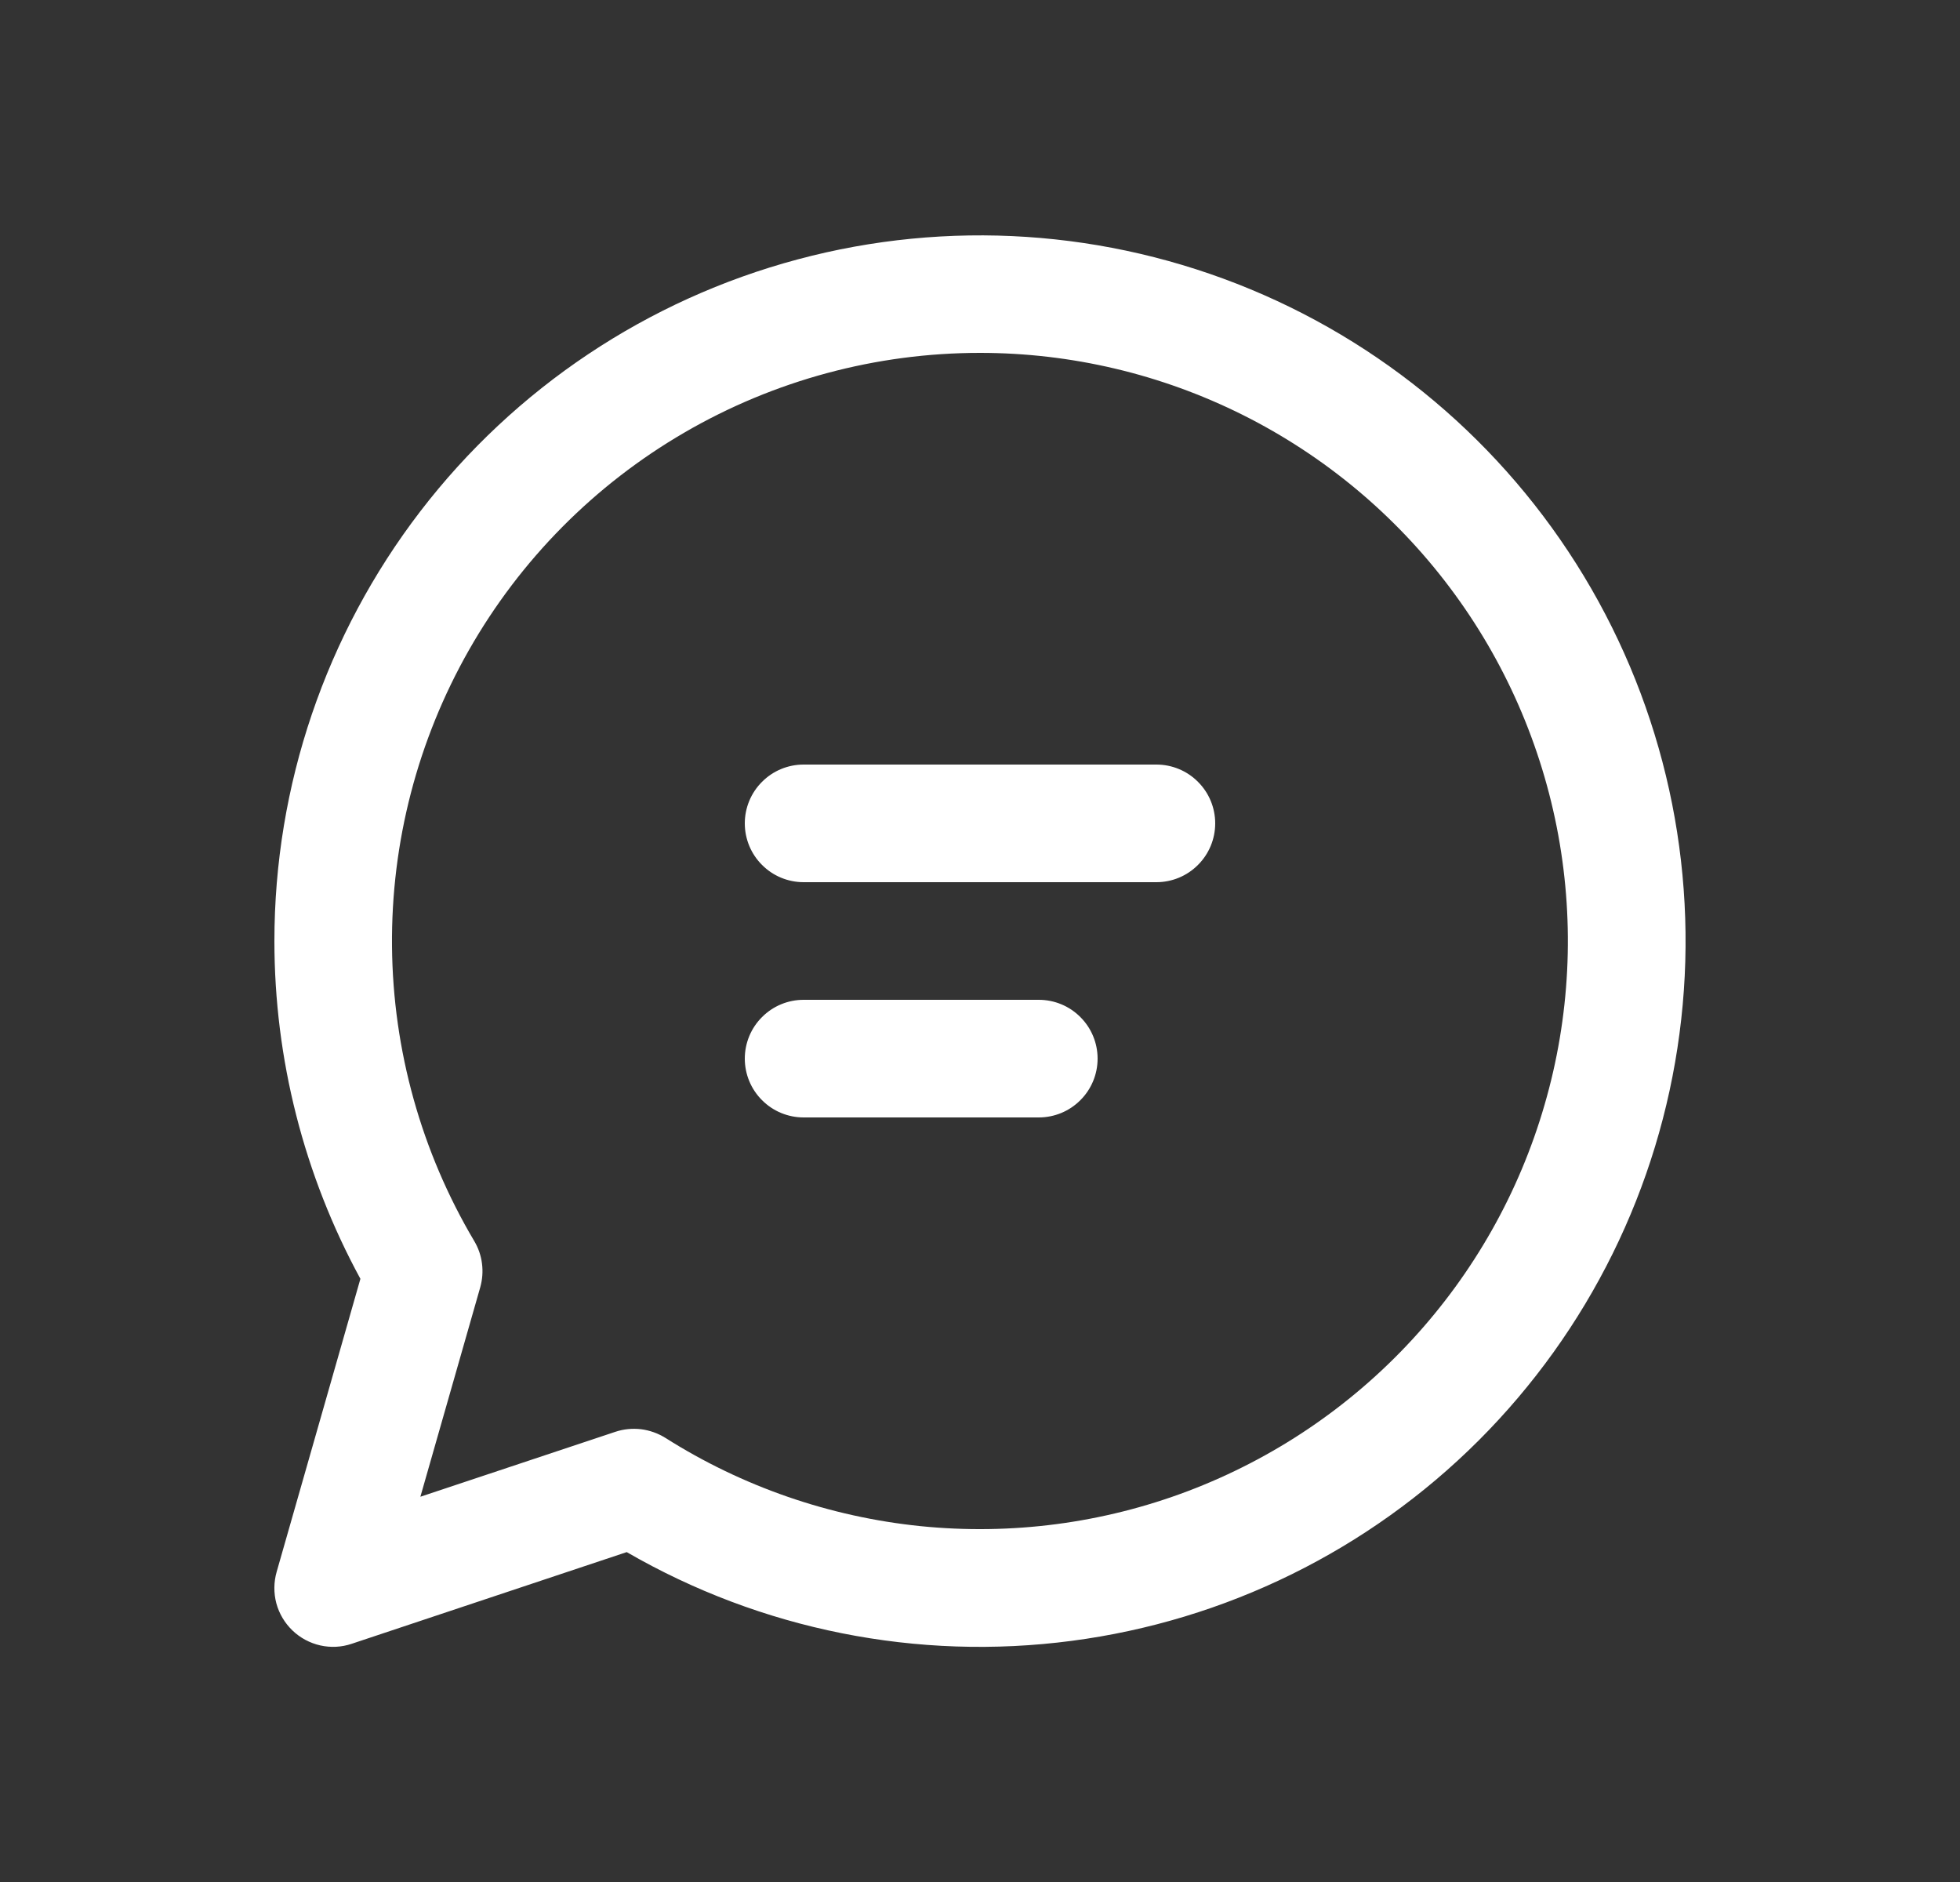 <svg width="25" height="24" viewBox="0 0 25 24" fill="none" xmlns="http://www.w3.org/2000/svg">
<rect x="0" y="0" width="25" height="24" fill="#333333" stroke="none"/>
<path d="M9.5 10.5C9.5 10.301 9.579 10.11 9.72 9.97C9.86 9.829 10.051 9.75 10.25 9.75H14.75C14.949 9.75 15.14 9.829 15.28 9.97C15.421 10.11 15.5 10.301 15.5 10.5C15.5 10.699 15.421 10.89 15.28 11.03C15.14 11.171 14.949 11.25 14.75 11.25H10.25C10.051 11.25 9.86 11.171 9.72 11.03C9.579 10.89 9.5 10.699 9.5 10.5ZM10.25 12.75C10.051 12.75 9.86 12.829 9.72 12.97C9.579 13.11 9.5 13.301 9.5 13.5C9.5 13.699 9.579 13.89 9.72 14.03C9.86 14.171 10.051 14.25 10.25 14.25H13.25C13.449 14.25 13.64 14.171 13.78 14.03C13.921 13.89 14 13.699 14 13.5C14 13.301 13.921 13.11 13.78 12.97C13.64 12.829 13.449 12.75 13.25 12.75H10.25ZM3.5 12C3.5 10.018 4.155 8.093 5.361 6.521C6.568 4.949 8.259 3.82 10.174 3.308C12.088 2.795 14.117 2.929 15.948 3.688C17.778 4.447 19.306 5.789 20.296 7.505C21.286 9.222 21.682 11.217 21.422 13.181C21.163 15.146 20.262 16.969 18.86 18.37C17.458 19.77 15.633 20.668 13.668 20.925C11.704 21.183 9.709 20.785 7.994 19.793L4.487 20.962C4.357 21.006 4.219 21.013 4.085 20.983C3.952 20.953 3.829 20.887 3.731 20.793C3.632 20.698 3.561 20.579 3.525 20.447C3.49 20.315 3.491 20.176 3.529 20.044L4.597 16.308C3.877 14.986 3.5 13.505 3.5 12ZM12.5 4.5C11.176 4.5 9.875 4.85 8.73 5.516C7.585 6.181 6.637 7.138 5.982 8.289C5.327 9.44 4.988 10.743 5 12.068C5.012 13.392 5.374 14.689 6.05 15.828C6.102 15.916 6.136 16.014 6.148 16.115C6.161 16.216 6.153 16.319 6.125 16.418L5.362 19.087L7.849 18.259C7.954 18.224 8.066 18.213 8.177 18.226C8.287 18.24 8.393 18.278 8.488 18.337C9.47 18.959 10.585 19.344 11.742 19.462C12.899 19.579 14.068 19.426 15.155 19.014C16.243 18.601 17.22 17.942 18.009 17.087C18.798 16.232 19.378 15.206 19.701 14.089C20.026 12.972 20.085 11.794 19.876 10.65C19.666 9.506 19.194 8.426 18.495 7.496C17.797 6.566 16.891 5.811 15.851 5.291C14.81 4.771 13.663 4.5 12.5 4.5Z" fill="white"/>
</svg>
